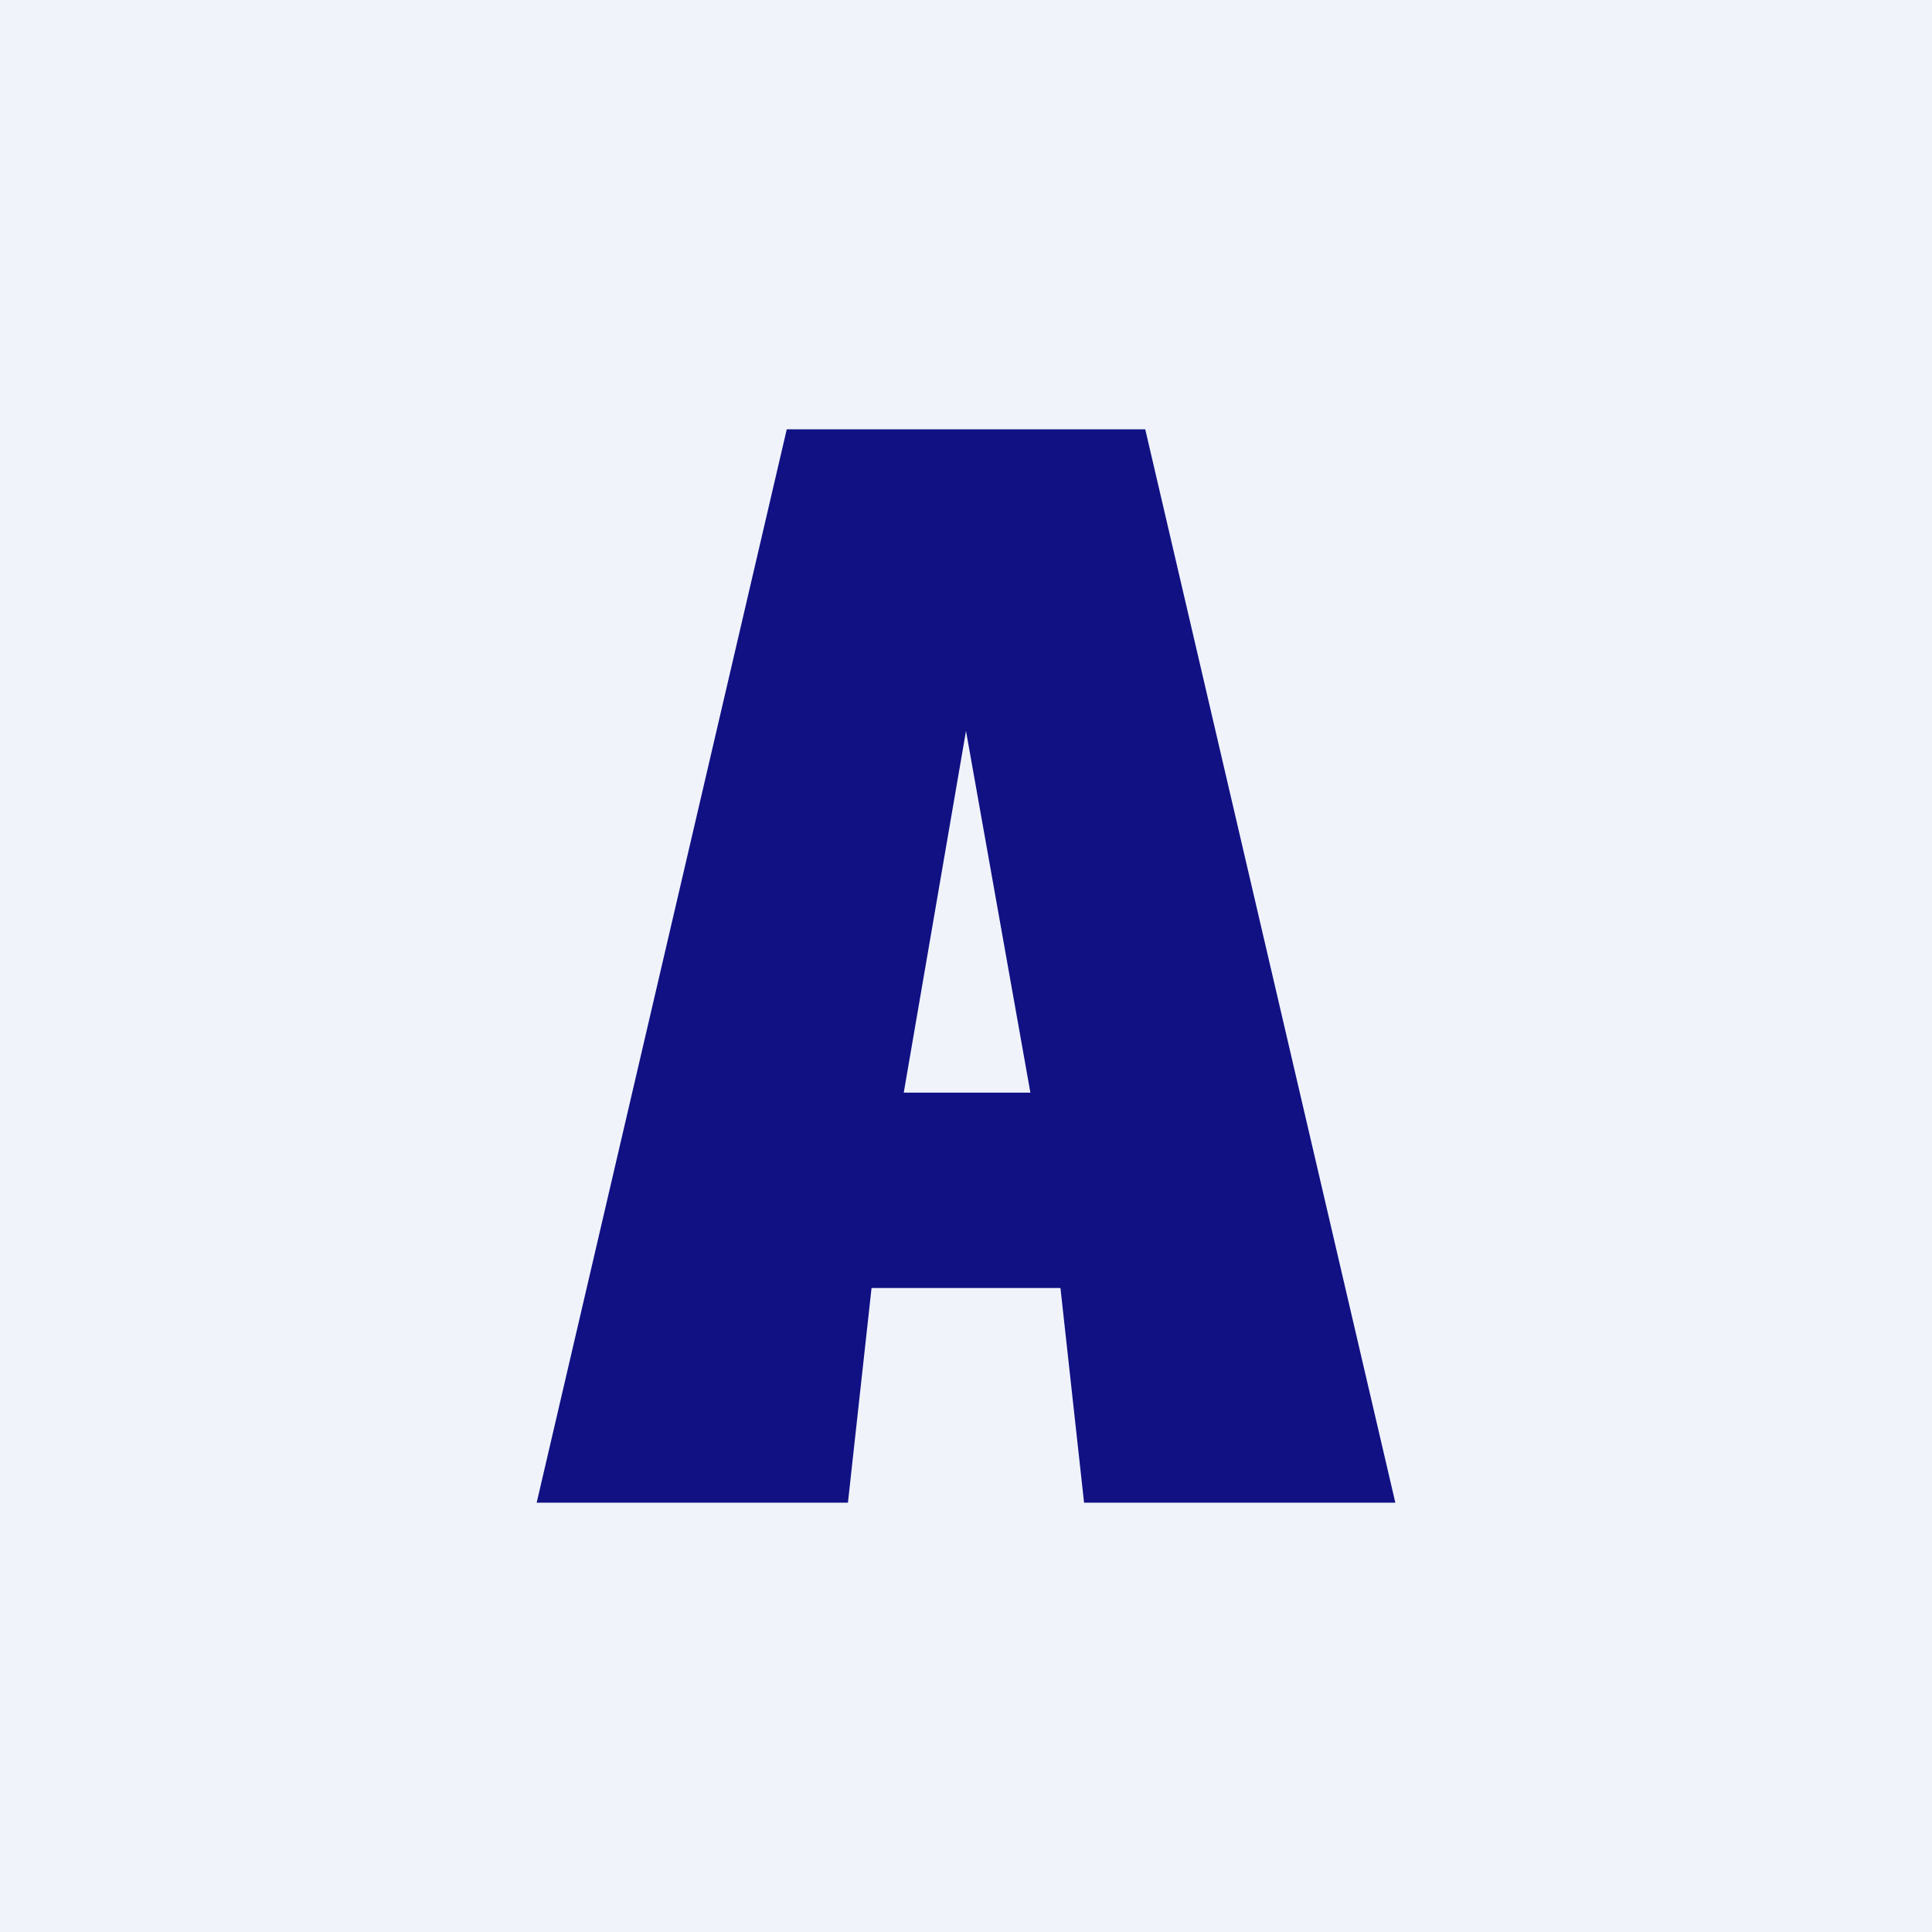 <!-- by TradingView --><svg width="18" height="18" viewBox="0 0 18 18" xmlns="http://www.w3.org/2000/svg"><path fill="#F0F3FA" d="M0 0h18v18H0z"/><path d="M8.42 10.18H9.6L9 6.81l-.58 3.37ZM5 14 7.33 4h3.34L13 14h-2.9l-.22-2H8.12l-.22 2H5Z" fill="#111184"/></svg>